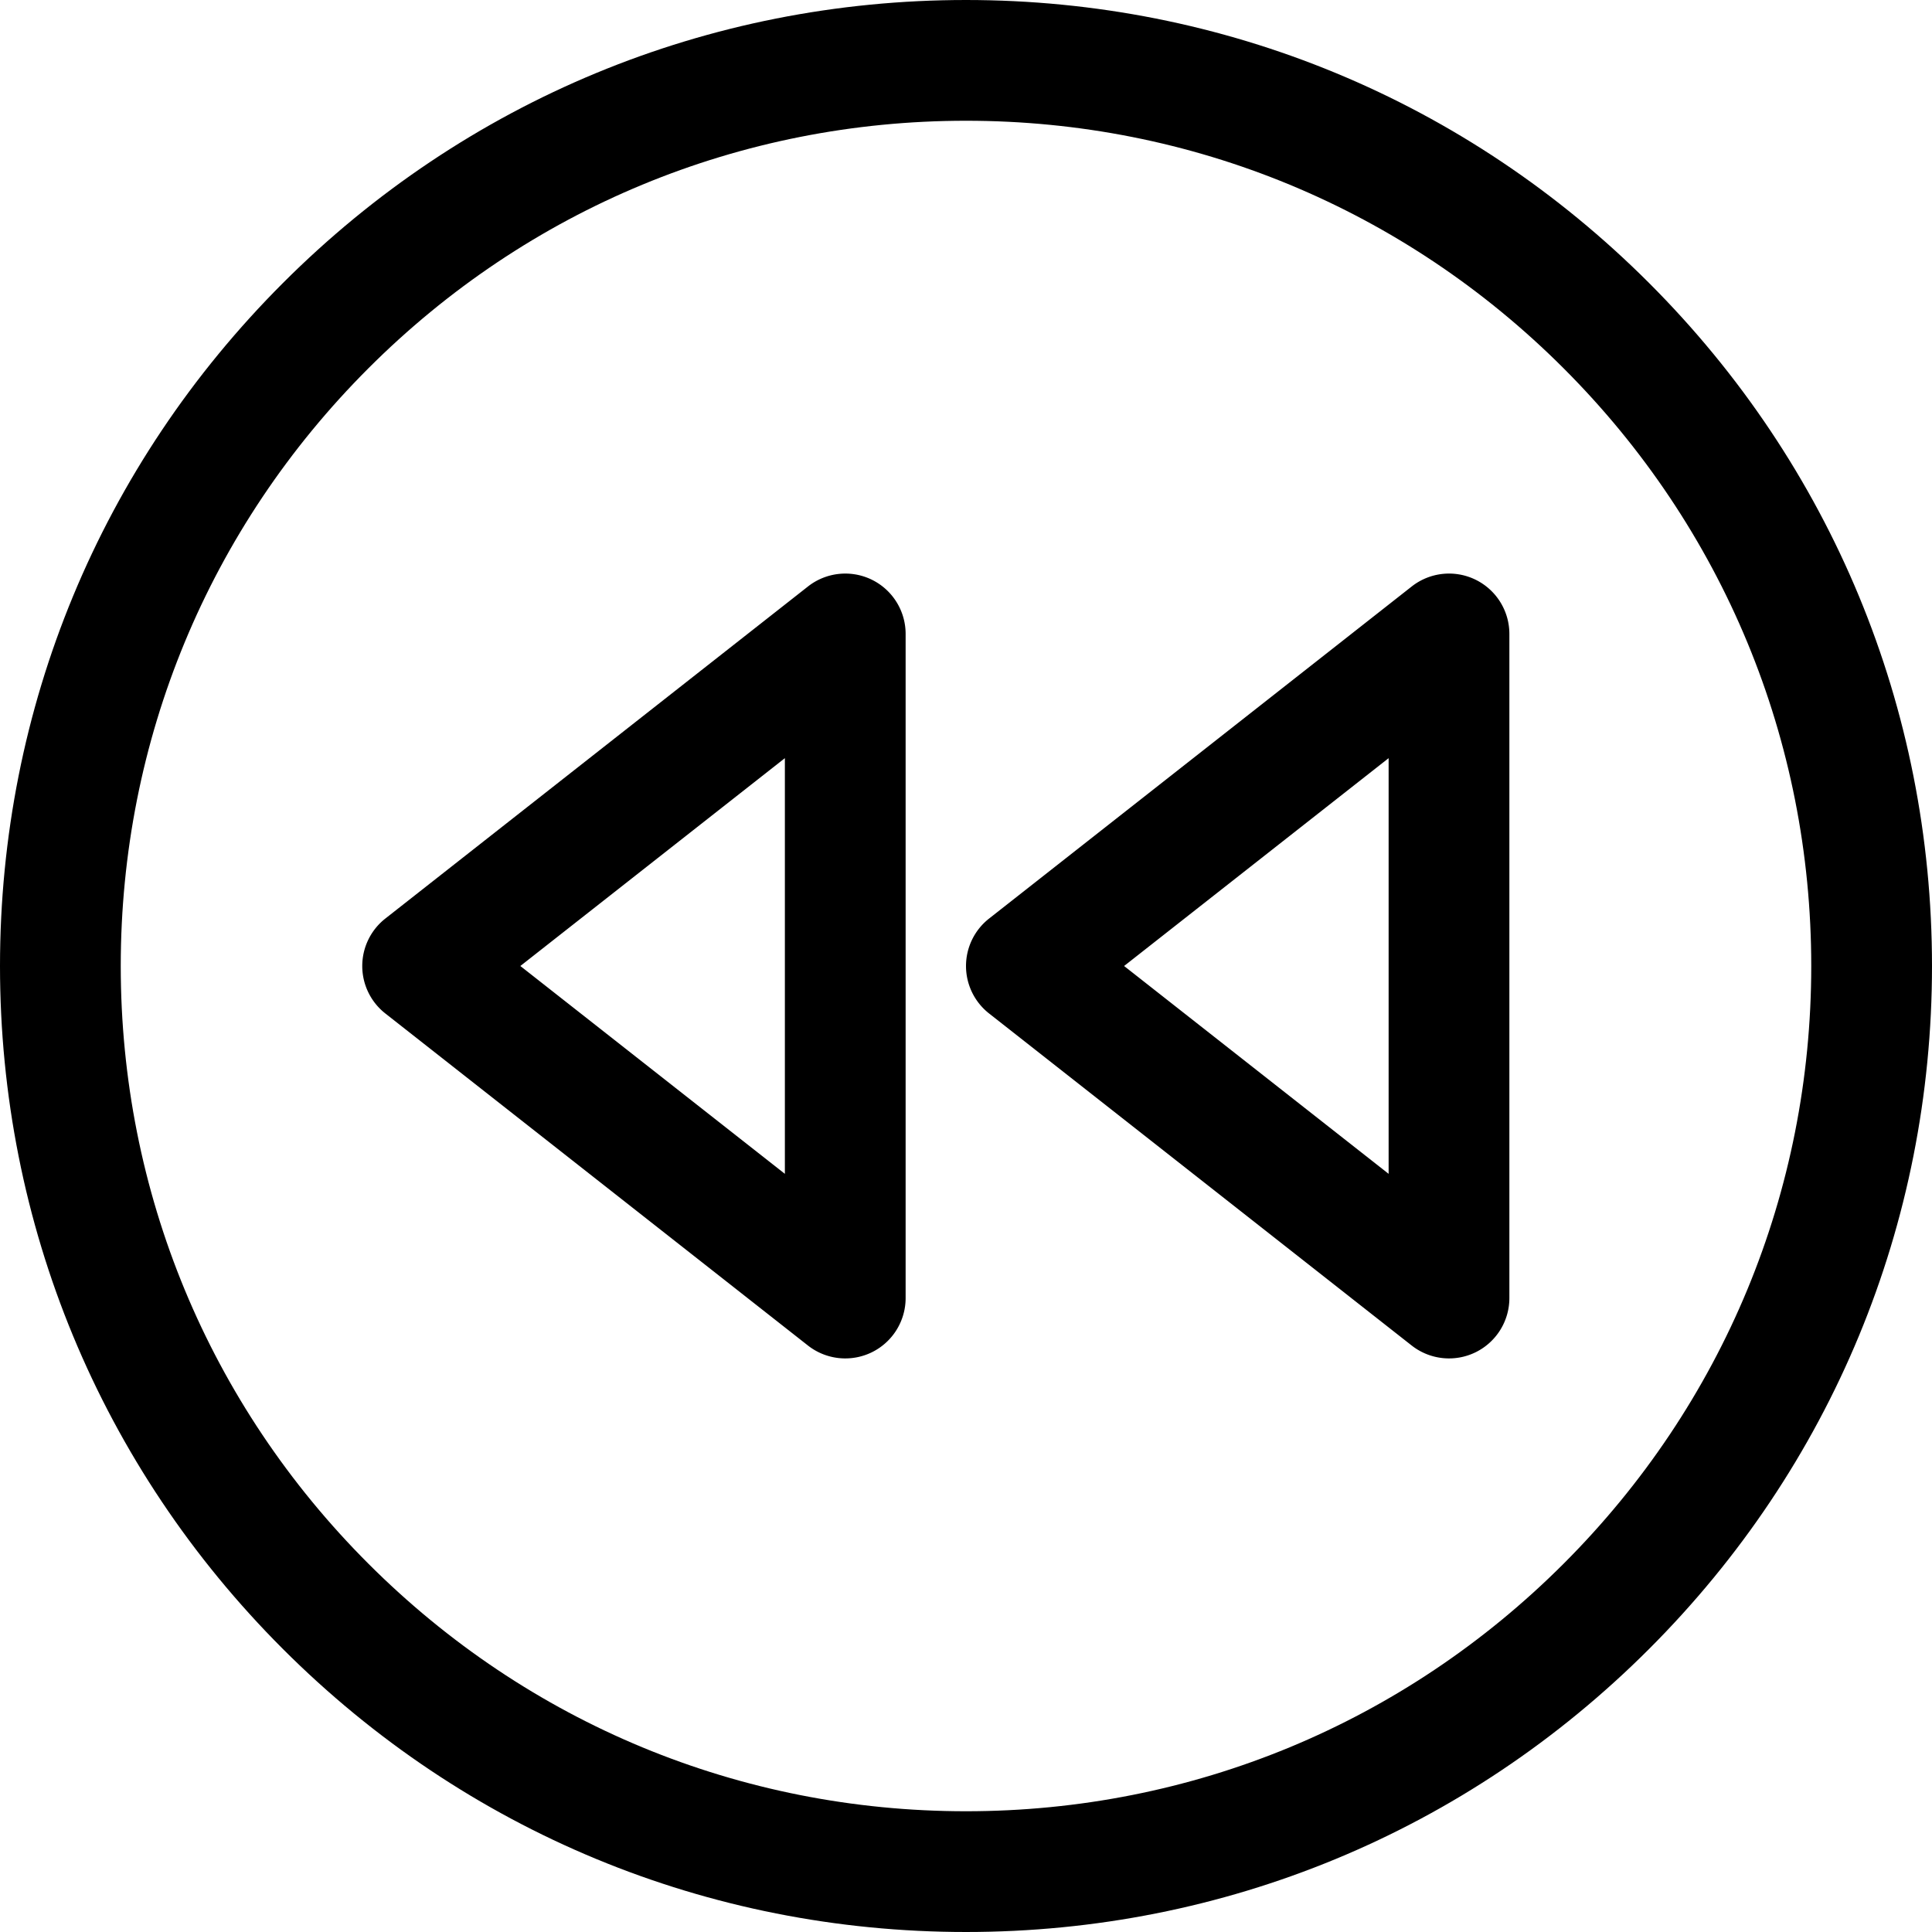 <svg xmlns="http://www.w3.org/2000/svg" viewBox="0 0 64 64"><path d="M32 0C23.453 0 15.417 3.329 9.374 9.374 3.329 15.417 0 23.453 0 32s3.329 16.583 9.373 22.626C15.417 60.671 23.453 64 32 64s16.583-3.329 22.626-9.374C60.671 48.583 64 40.547 64 32s-3.329-16.583-9.373-22.626C48.583 3.329 40.547 0 32 0zm19.798 51.798C46.51 57.087 39.479 60 32 60s-14.51-2.913-19.798-8.202C6.913 46.51 4 39.479 4 32s2.913-14.51 8.202-19.798C17.49 6.913 24.521 4 32 4s14.51 2.913 19.798 8.202C57.087 17.49 60 24.521 60 32s-2.913 14.51-8.202 19.798z"/><path d="M28.875 19.201a2.002 2.002 0 00-2.11.227l-14 11a1.999 1.999 0 00-.001 3.144l14 11a2.003 2.003 0 002.11.227A2 2 0 0030 43V21a2 2 0 00-1.125-1.799zM26 38.885L17.237 32 26 25.115v13.77zM48.875 19.201a2.001 2.001 0 00-2.11.227l-14 11a1.999 1.999 0 00-.001 3.144l14 11a2.003 2.003 0 002.11.227A2 2 0 0050 43V21a2 2 0 00-1.125-1.799zM46 38.885L37.237 32 46 25.115v13.77z"/></svg>